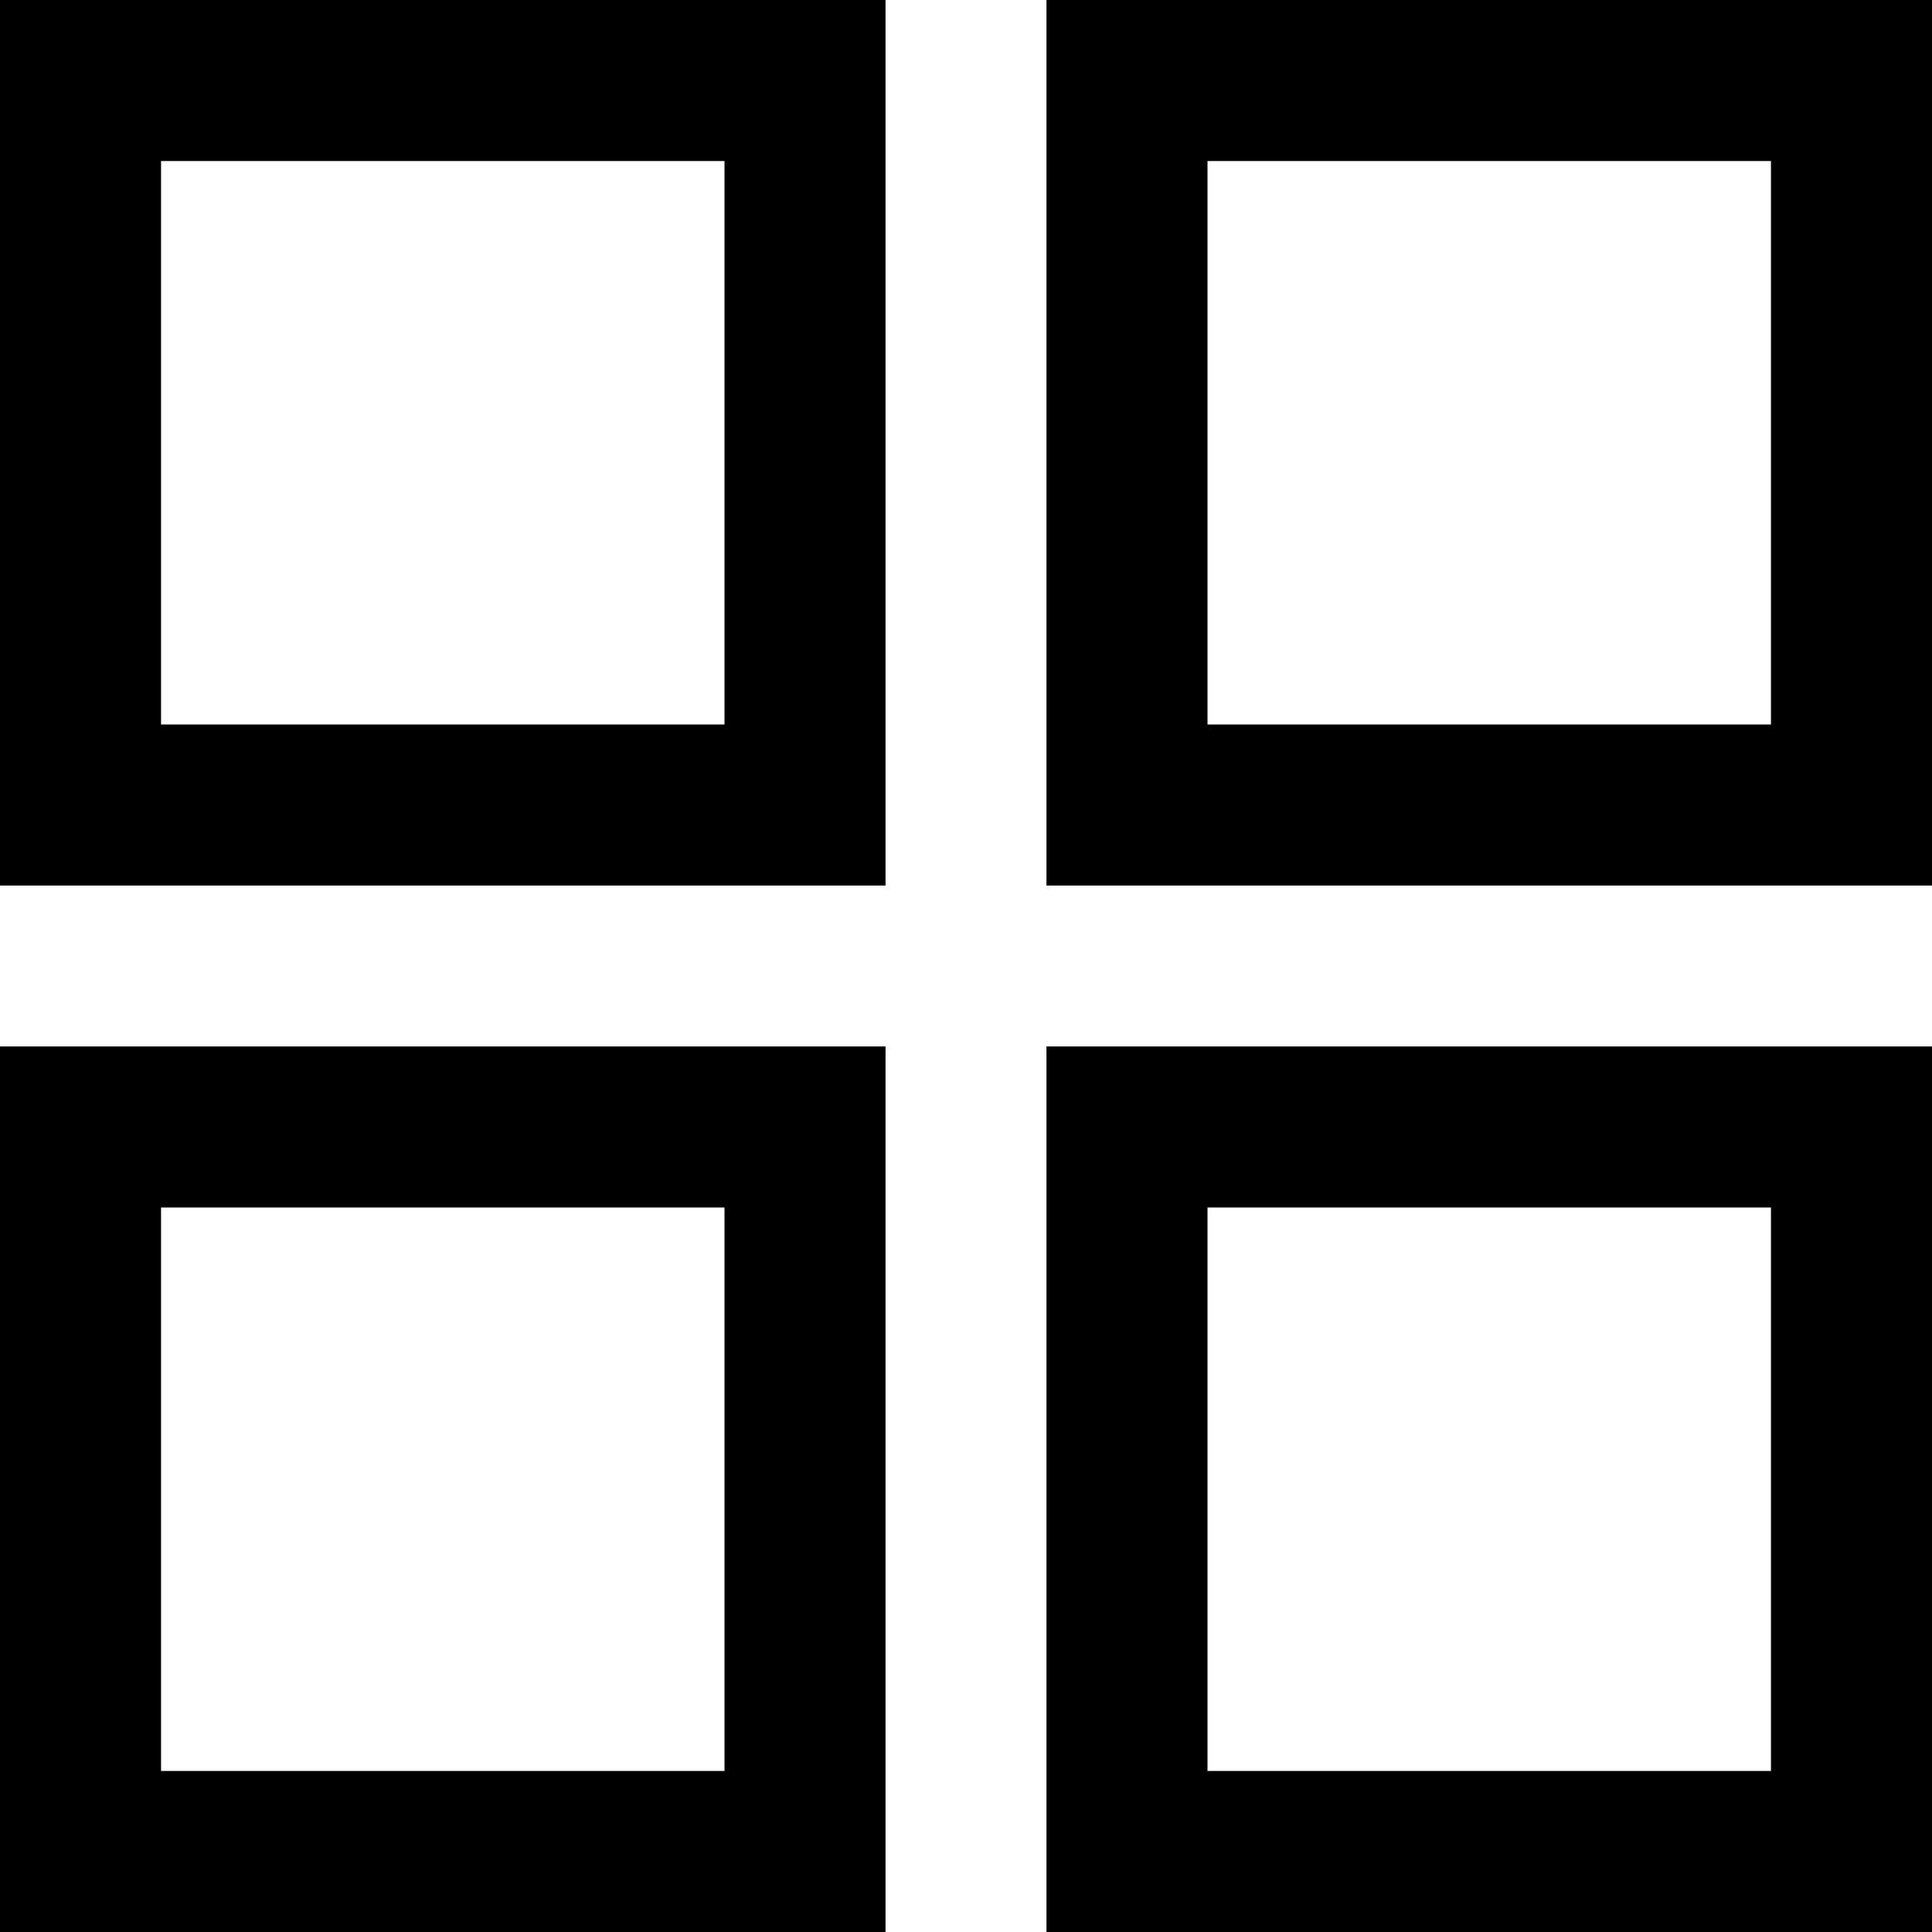 <?xml version="1.0" encoding="UTF-8"?>
<svg width="17px" height="17px" viewBox="0 0 17 17" version="1.1" xmlns="http://www.w3.org/2000/svg" xmlns:xlink="http://www.w3.org/1999/xlink">
    <title>grid_view_FILL0_wght400_GRAD0_opsz48</title>
    <g id="页面-1" stroke="none" stroke-width="1" fill="none" fill-rule="evenodd">
        <g id="35-Dropdown-user-center-verified" transform="translate(-1206, -221)" fill="#000000" fill-rule="nonzero">
            <g id="编组-6" transform="translate(1160, 50)">
                <g id="grid_view_FILL0_wght400_GRAD0_opsz48" transform="translate(46, 171)">
                    <path d="M0,7.792 L0,0 L7.792,0 L7.792,7.792 L0,7.792 Z M0,17 L0,9.208 L7.792,9.208 L7.792,17 L0,17 Z M9.208,7.792 L9.208,0 L17,0 L17,7.792 L9.208,7.792 Z M9.208,17 L9.208,9.208 L17,9.208 L17,17 L9.208,17 Z M1.417,6.375 L6.375,6.375 L6.375,1.417 L1.417,1.417 L1.417,6.375 Z M10.625,6.375 L15.583,6.375 L15.583,1.417 L10.625,1.417 L10.625,6.375 Z M10.625,15.583 L15.583,15.583 L15.583,10.625 L10.625,10.625 L10.625,15.583 Z M1.417,15.583 L6.375,15.583 L6.375,10.625 L1.417,10.625 L1.417,15.583 Z" id="形状"></path>
                </g>
            </g>
        </g>
    </g>
</svg>